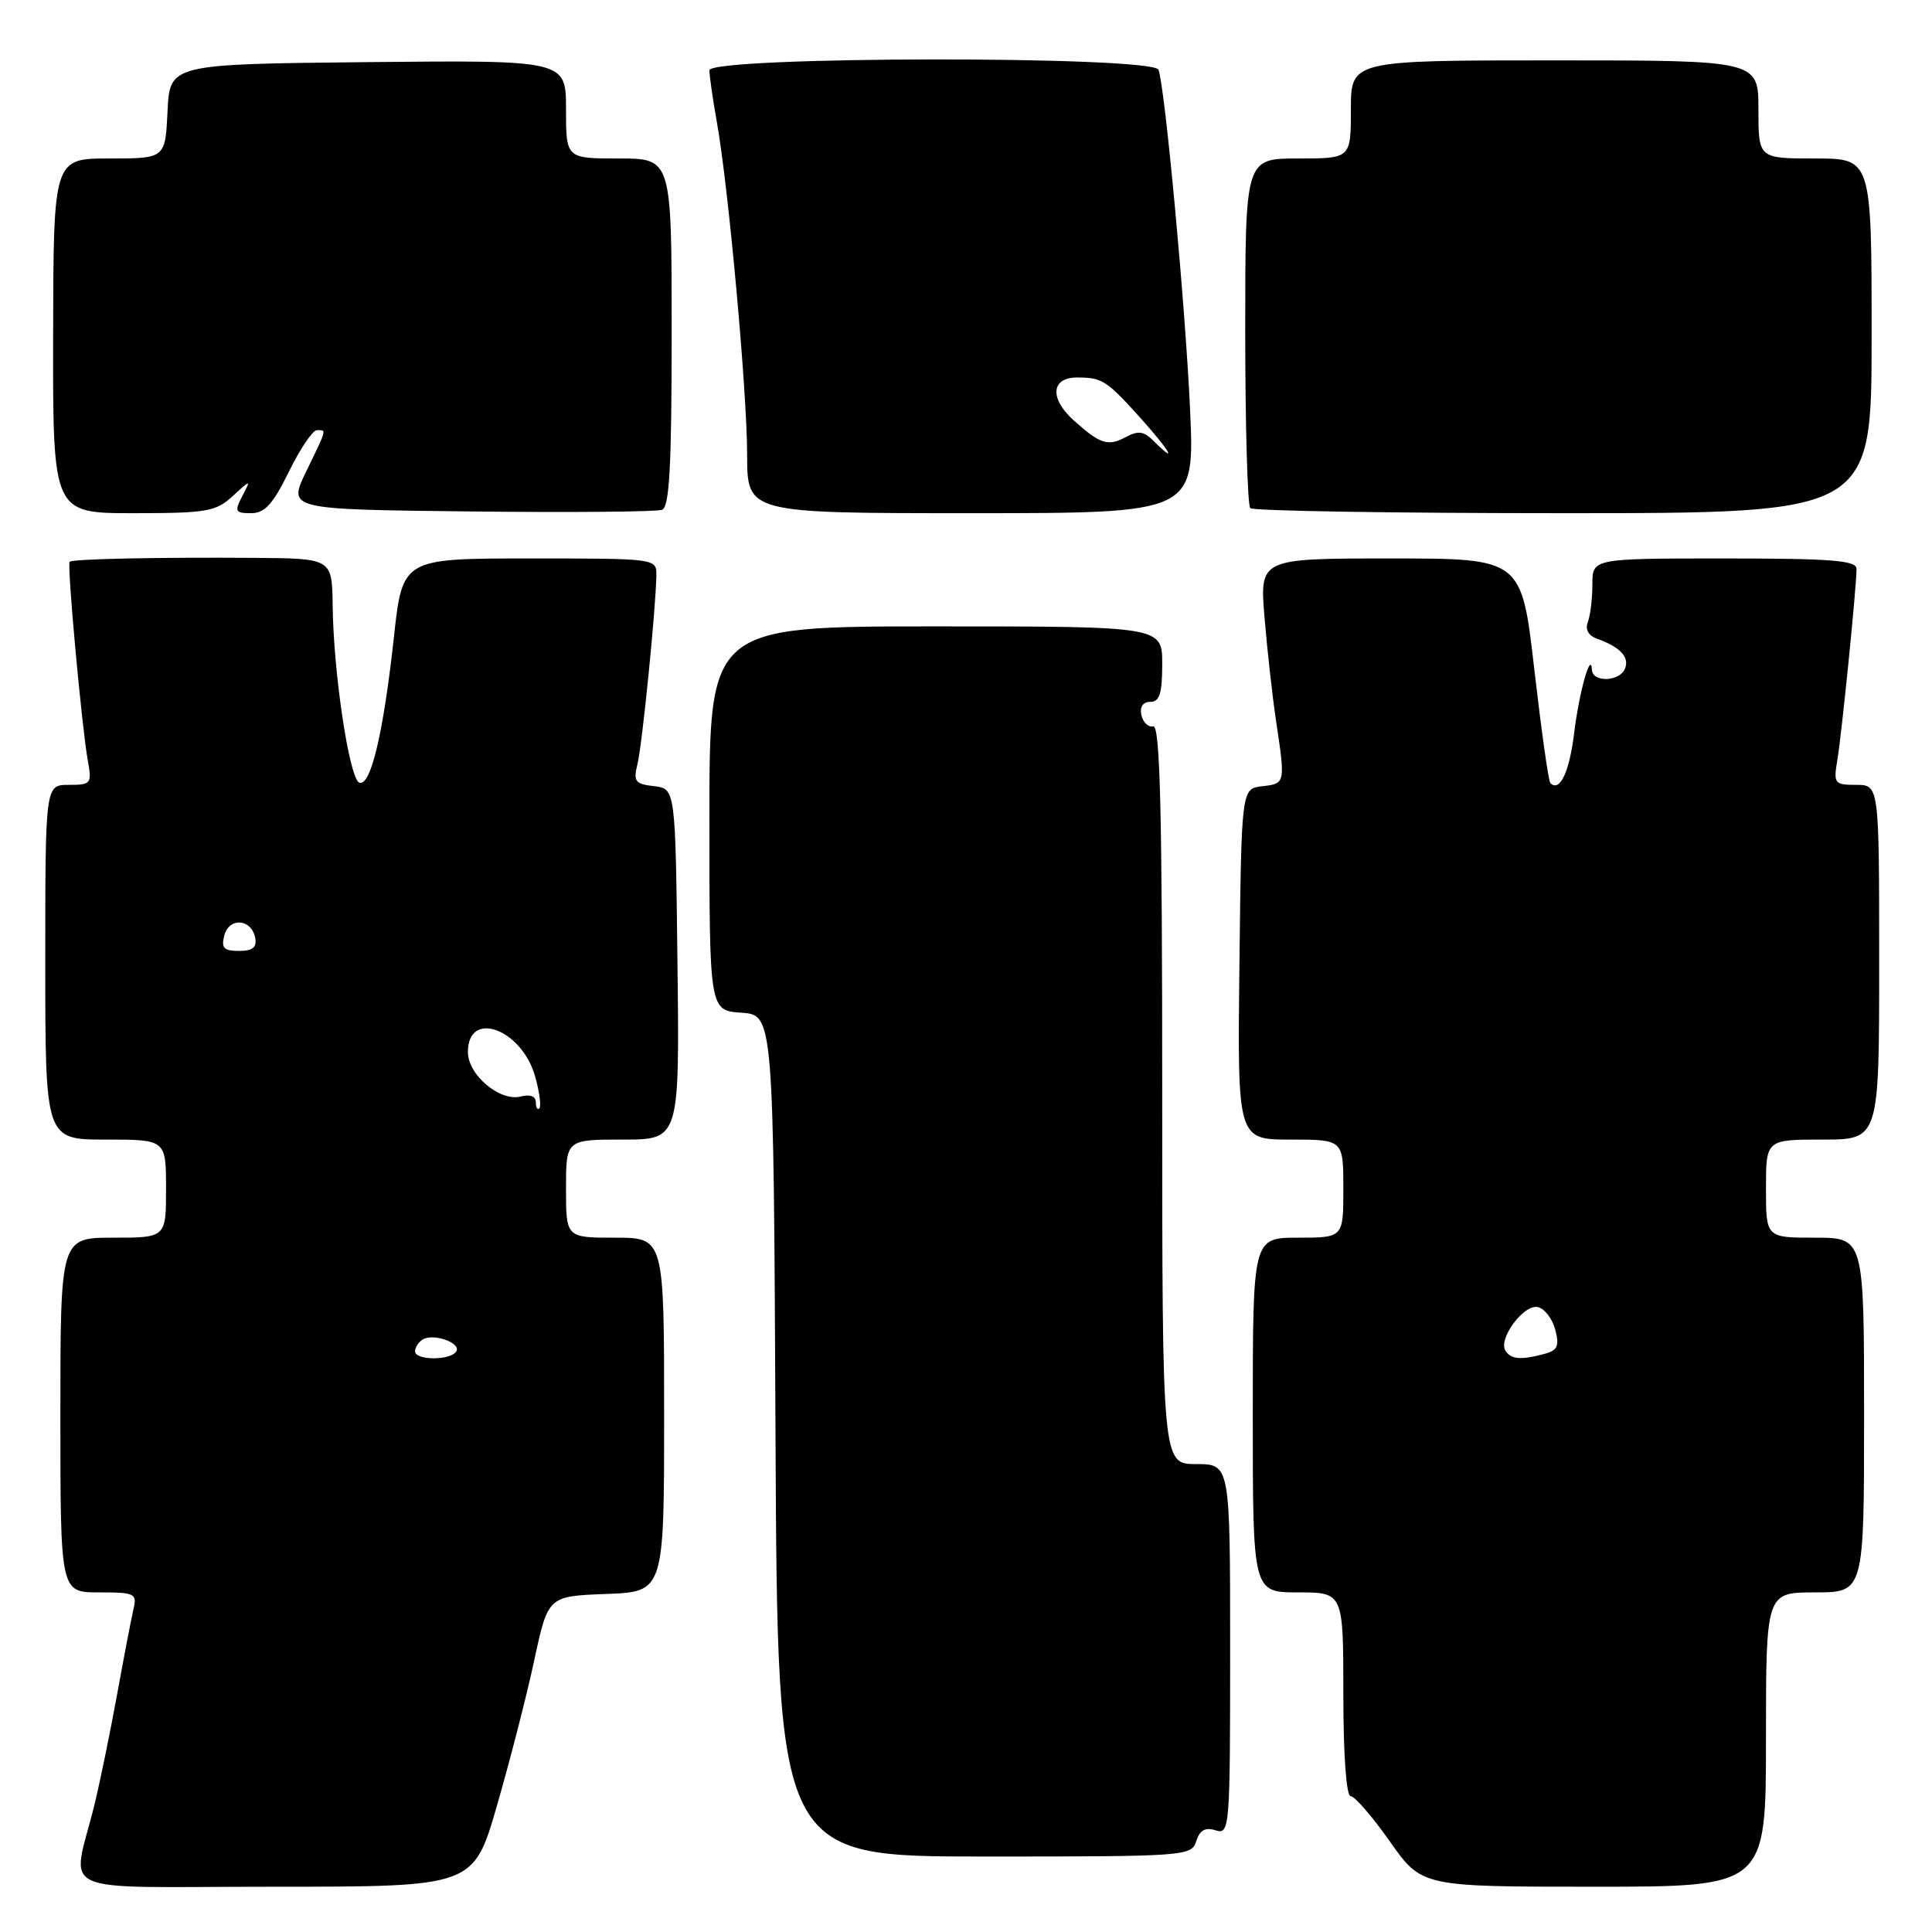 <?xml version="1.0" encoding="UTF-8" standalone="no"?>
<!DOCTYPE svg PUBLIC "-//W3C//DTD SVG 1.1//EN" "http://www.w3.org/Graphics/SVG/1.1/DTD/svg11.dtd" >
<svg xmlns="http://www.w3.org/2000/svg" xmlns:xlink="http://www.w3.org/1999/xlink" version="1.1" viewBox="0 0 256 256">
 <g >
 <path fill="currentColor"
d=" M 65.85 239.25 C 67.56 233.34 69.79 224.68 70.79 220.00 C 72.62 211.50 72.62 211.50 80.31 211.21 C 88.00 210.92 88.00 210.92 88.00 187.46 C 88.00 164.00 88.00 164.00 81.50 164.00 C 75.00 164.00 75.00 164.00 75.00 157.50 C 75.00 151.00 75.00 151.00 82.52 151.00 C 90.04 151.00 90.04 151.00 89.77 127.75 C 89.50 104.50 89.50 104.50 86.66 104.17 C 84.16 103.89 83.90 103.54 84.46 101.28 C 85.09 98.78 86.90 80.71 86.97 76.25 C 87.00 74.00 86.97 74.00 70.17 74.00 C 53.33 74.00 53.33 74.00 52.19 84.47 C 50.80 97.16 49.13 104.21 47.62 103.71 C 46.31 103.28 44.18 89.23 44.08 80.25 C 44.00 74.00 44.00 74.00 33.75 73.92 C 20.80 73.83 9.60 74.06 9.23 74.44 C 8.86 74.80 10.84 96.35 11.63 100.75 C 12.19 103.85 12.08 104.00 9.11 104.00 C 6.00 104.00 6.00 104.00 6.00 127.50 C 6.00 151.00 6.00 151.00 14.00 151.00 C 22.00 151.00 22.00 151.00 22.00 157.50 C 22.00 164.00 22.00 164.00 15.00 164.00 C 8.00 164.00 8.00 164.00 8.00 187.50 C 8.00 211.00 8.00 211.00 13.11 211.00 C 17.90 211.00 18.18 211.14 17.68 213.25 C 17.39 214.49 16.42 219.55 15.52 224.50 C 14.62 229.45 13.28 235.97 12.55 239.00 C 9.52 251.43 6.43 250.00 36.35 250.00 C 62.74 250.00 62.74 250.00 65.85 239.25 Z  M 234.00 230.50 C 234.00 211.00 234.00 211.00 240.50 211.00 C 247.00 211.00 247.00 211.00 247.00 187.50 C 247.00 164.00 247.00 164.00 240.50 164.00 C 234.00 164.00 234.00 164.00 234.00 157.50 C 234.00 151.00 234.00 151.00 241.50 151.00 C 249.00 151.00 249.00 151.00 249.00 127.50 C 249.00 104.00 249.00 104.00 245.95 104.00 C 243.07 104.00 242.94 103.82 243.45 100.75 C 244.04 97.28 246.00 77.72 246.00 75.39 C 246.00 74.26 242.80 74.00 228.50 74.00 C 211.00 74.00 211.00 74.00 211.00 77.42 C 211.00 79.30 210.73 81.54 210.40 82.41 C 210.01 83.41 210.47 84.23 211.65 84.65 C 214.67 85.73 215.92 87.06 215.33 88.57 C 214.66 90.33 211.02 90.48 210.94 88.75 C 210.80 86.15 209.24 91.73 208.57 97.23 C 207.93 102.37 206.67 105.00 205.43 103.76 C 205.18 103.52 204.23 96.72 203.30 88.66 C 201.61 74.00 201.61 74.00 184.27 74.00 C 166.92 74.00 166.92 74.00 167.55 81.75 C 167.90 86.01 168.59 92.20 169.08 95.50 C 170.33 103.82 170.33 103.83 167.25 104.18 C 164.50 104.50 164.50 104.50 164.23 127.75 C 163.96 151.00 163.96 151.00 170.98 151.00 C 178.00 151.00 178.00 151.00 178.00 157.50 C 178.00 164.00 178.00 164.00 172.00 164.00 C 166.00 164.00 166.00 164.00 166.00 187.50 C 166.00 211.00 166.00 211.00 172.00 211.00 C 178.00 211.00 178.00 211.00 178.00 224.50 C 178.00 232.51 178.39 238.00 178.97 238.00 C 179.50 238.00 181.84 240.70 184.16 244.00 C 188.39 250.00 188.39 250.00 211.20 250.00 C 234.00 250.00 234.00 250.00 234.00 230.50 Z  M 158.51 243.96 C 158.98 242.50 159.71 242.09 161.08 242.53 C 162.94 243.11 163.00 242.34 163.00 218.57 C 163.00 194.00 163.00 194.00 158.50 194.00 C 154.00 194.00 154.00 194.00 154.00 145.00 C 154.00 107.63 153.72 96.06 152.81 96.25 C 152.15 96.39 151.45 95.71 151.24 94.75 C 151.00 93.66 151.45 93.00 152.43 93.00 C 153.65 93.00 154.00 91.88 154.00 88.00 C 154.00 83.00 154.00 83.00 124.00 83.00 C 94.00 83.00 94.00 83.00 94.00 108.44 C 94.00 133.89 94.00 133.89 98.25 134.19 C 102.50 134.50 102.50 134.50 102.76 190.25 C 103.02 246.00 103.02 246.00 130.44 246.00 C 157.17 246.00 157.88 245.95 158.51 243.96 Z  M 30.82 65.75 C 33.27 63.50 33.27 63.50 32.10 65.75 C 31.05 67.77 31.16 68.00 33.26 68.00 C 35.08 68.00 36.16 66.82 38.28 62.50 C 39.76 59.48 41.43 57.00 41.99 57.00 C 43.29 57.00 43.37 56.70 40.56 62.50 C 38.14 67.50 38.14 67.50 62.30 67.77 C 75.59 67.92 87.03 67.82 87.73 67.55 C 88.71 67.18 89.00 61.72 89.00 44.03 C 89.00 21.00 89.00 21.00 82.00 21.00 C 75.00 21.00 75.00 21.00 75.00 14.48 C 75.00 7.97 75.00 7.97 48.75 8.23 C 22.50 8.50 22.50 8.50 22.20 14.75 C 21.90 21.00 21.90 21.00 14.49 21.00 C 7.08 21.00 7.08 21.00 7.04 44.50 C 7.00 68.00 7.00 68.00 17.68 68.00 C 27.37 68.00 28.60 67.79 30.82 65.75 Z  M 157.69 54.25 C 157.07 40.63 154.38 11.66 153.51 9.25 C 152.84 7.37 94.00 7.44 94.00 9.32 C 94.00 10.04 94.44 13.08 94.97 16.07 C 96.53 24.77 98.99 51.81 99.00 60.25 C 99.00 68.00 99.00 68.00 128.66 68.00 C 158.31 68.00 158.31 68.00 157.69 54.25 Z  M 248.00 44.50 C 248.00 21.00 248.00 21.00 240.50 21.00 C 233.00 21.00 233.00 21.00 233.00 14.50 C 233.00 8.00 233.00 8.00 206.00 8.00 C 179.00 8.00 179.00 8.00 179.00 14.50 C 179.00 21.00 179.00 21.00 172.00 21.00 C 165.00 21.00 165.00 21.00 165.00 43.83 C 165.00 56.39 165.30 66.97 165.67 67.33 C 166.03 67.70 184.71 68.00 207.17 68.00 C 248.00 68.00 248.00 68.00 248.00 44.50 Z  M 55.00 179.06 C 55.00 178.54 55.45 177.84 56.01 177.49 C 57.42 176.62 61.15 177.94 60.46 179.07 C 59.70 180.29 55.00 180.28 55.00 179.06 Z  M 71.00 146.05 C 71.00 145.26 70.23 144.97 69.01 145.29 C 66.25 146.01 62.00 142.44 62.00 139.40 C 62.00 133.70 69.17 136.35 70.92 142.68 C 71.49 144.72 71.73 146.60 71.47 146.86 C 71.21 147.12 71.00 146.76 71.00 146.05 Z  M 29.72 123.95 C 30.36 121.51 33.32 121.73 33.81 124.26 C 34.06 125.54 33.48 126.00 31.67 126.00 C 29.66 126.00 29.29 125.61 29.72 123.95 Z  M 199.47 178.96 C 198.51 177.39 201.88 172.83 203.74 173.19 C 204.63 173.36 205.68 174.70 206.07 176.16 C 206.65 178.36 206.40 178.93 204.64 179.40 C 201.50 180.24 200.20 180.13 199.47 178.96 Z  M 152.83 58.40 C 151.55 57.12 150.81 57.03 149.10 57.95 C 146.80 59.18 145.75 58.83 142.25 55.68 C 139.03 52.78 139.28 50.00 142.75 50.02 C 146.10 50.03 146.65 50.40 151.44 55.75 C 155.13 59.89 156.04 61.61 152.83 58.40 Z "/>
</g>
</svg>